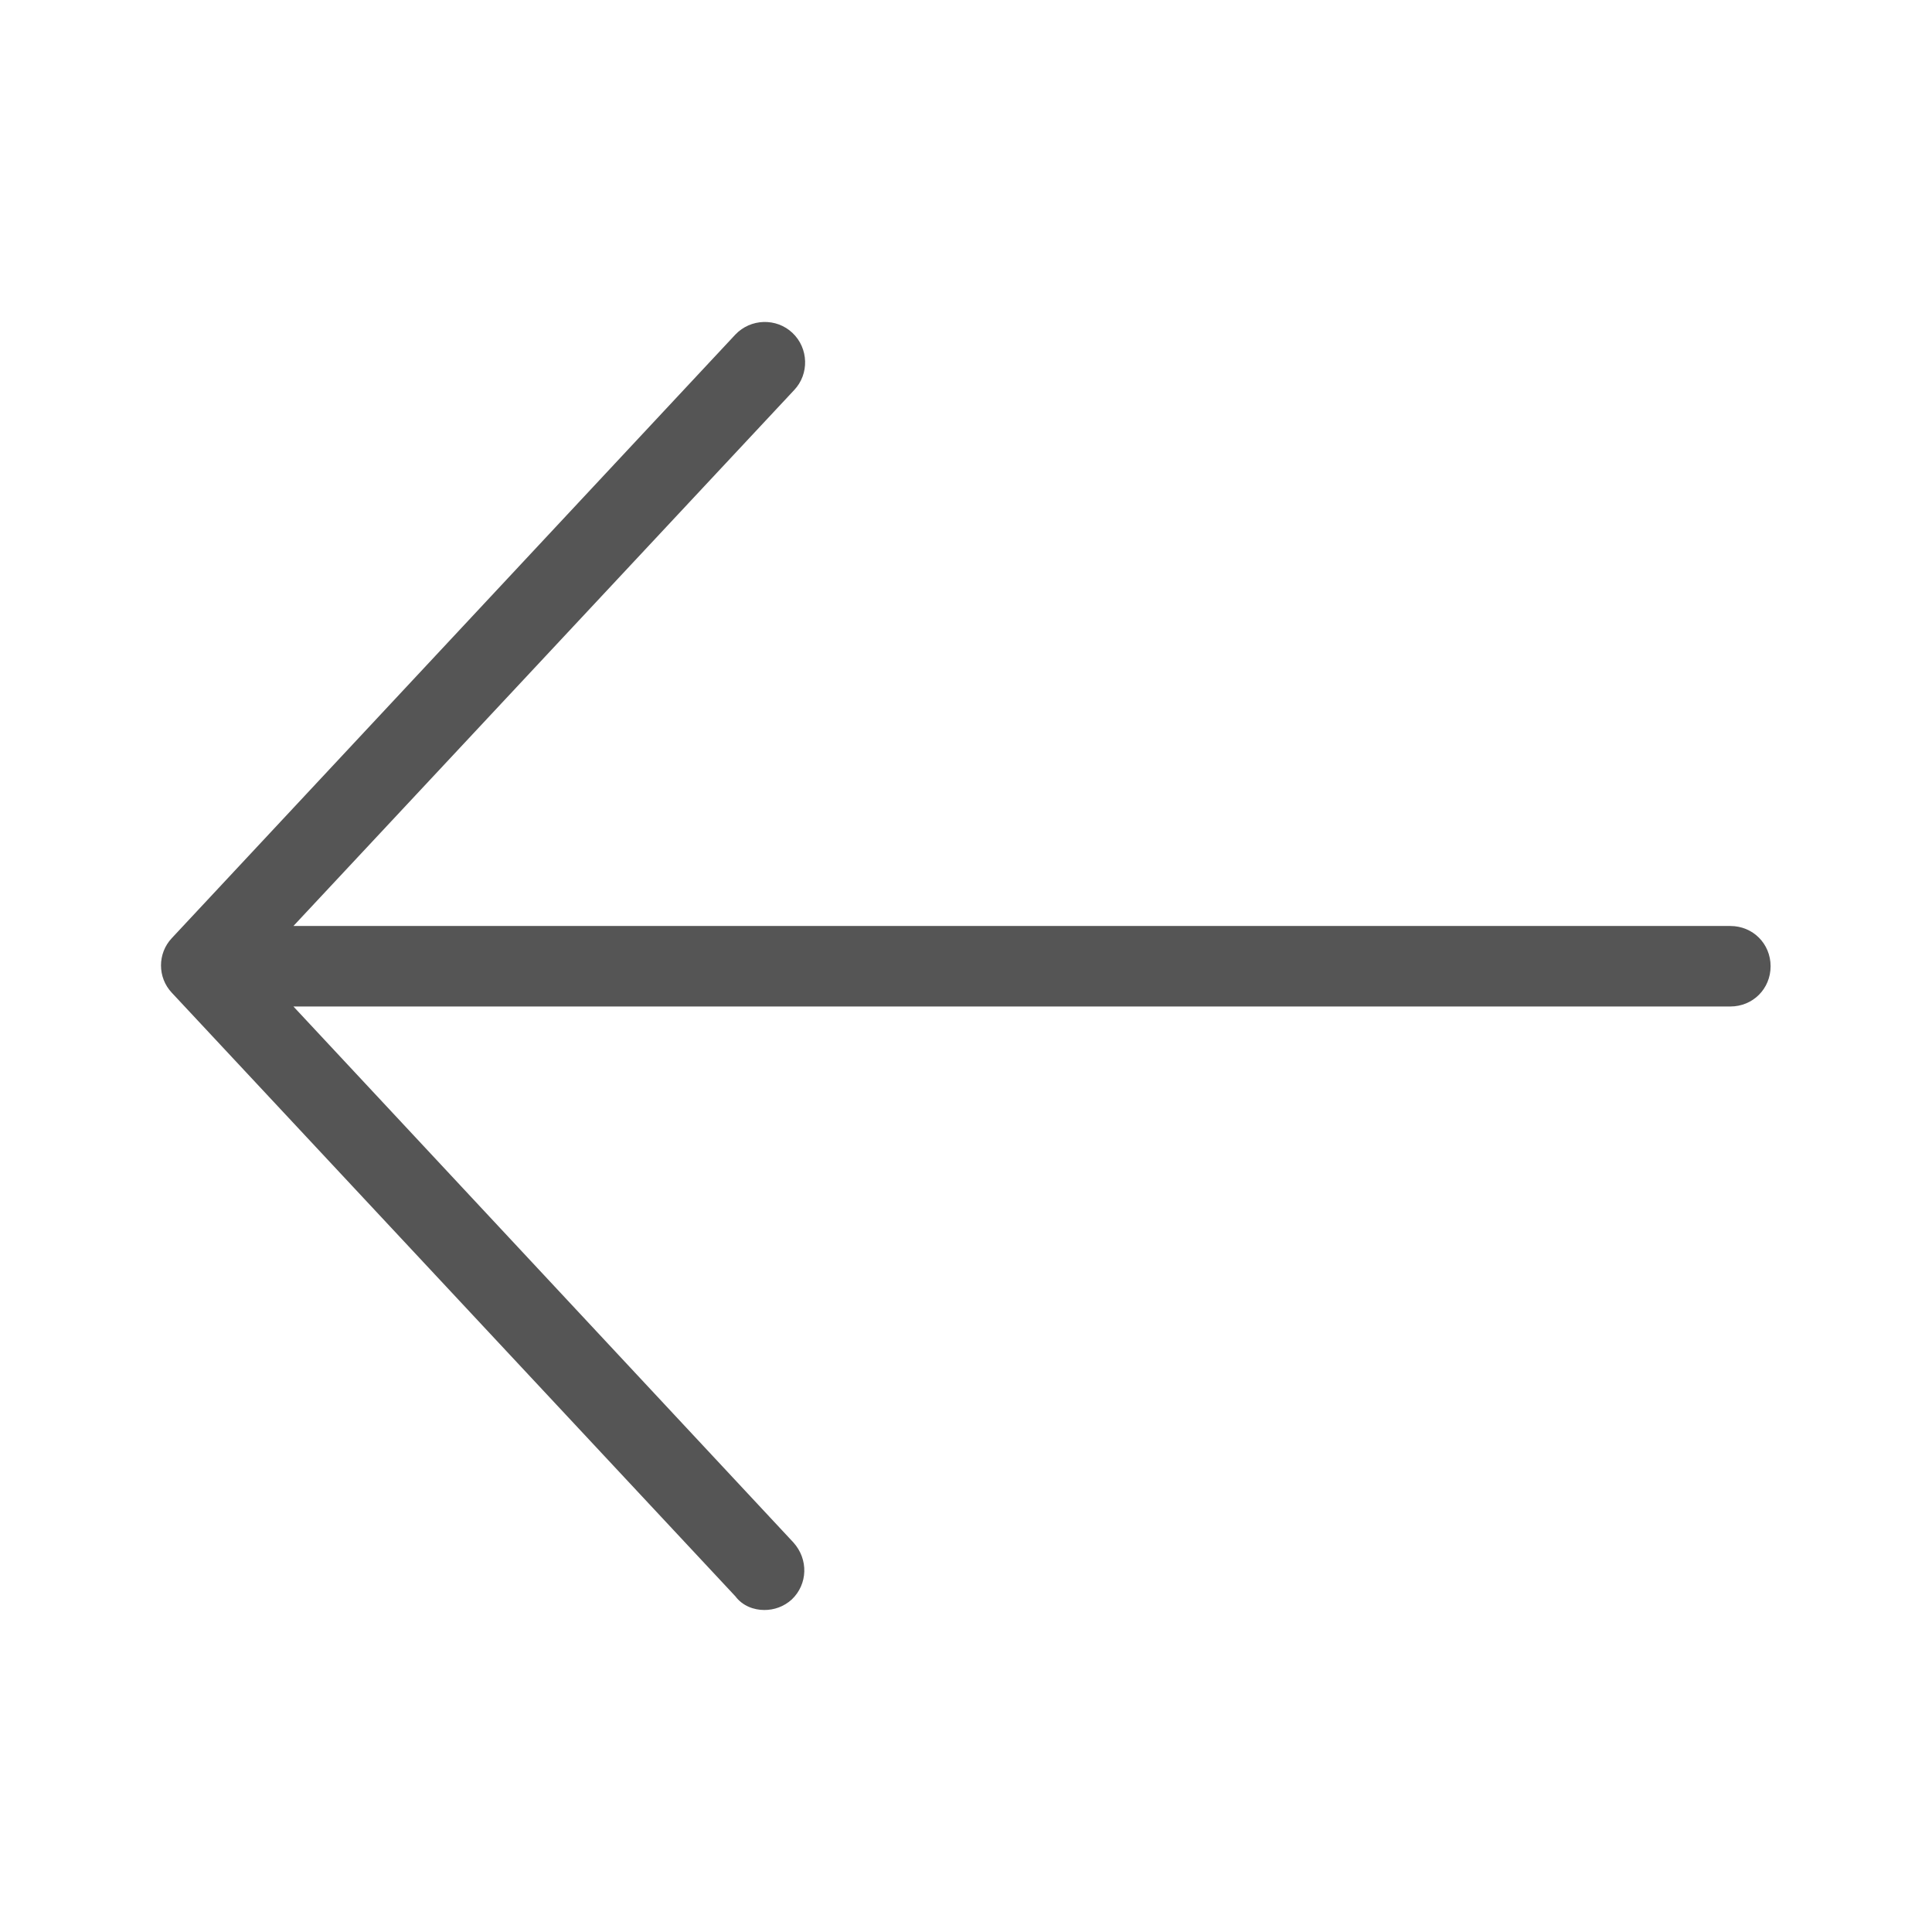 <svg width="24" height="24" viewBox="0 0 24 24" fill="none" xmlns="http://www.w3.org/2000/svg">
<path d="M21.495 11.503H3.645L9.865 4.846C10.055 4.646 10.045 4.326 9.845 4.136C9.645 3.946 9.325 3.956 9.135 4.156L2.135 11.653C1.955 11.843 1.955 12.143 2.135 12.333L9.135 19.83C9.225 19.95 9.365 20 9.495 20C9.615 20 9.735 19.96 9.835 19.87C10.035 19.68 10.045 19.37 9.855 19.16L3.645 12.503H21.495C21.775 12.503 21.995 12.283 21.995 12.003C21.995 11.723 21.775 11.503 21.495 11.503Z" fill="#555555"/>
</svg>
